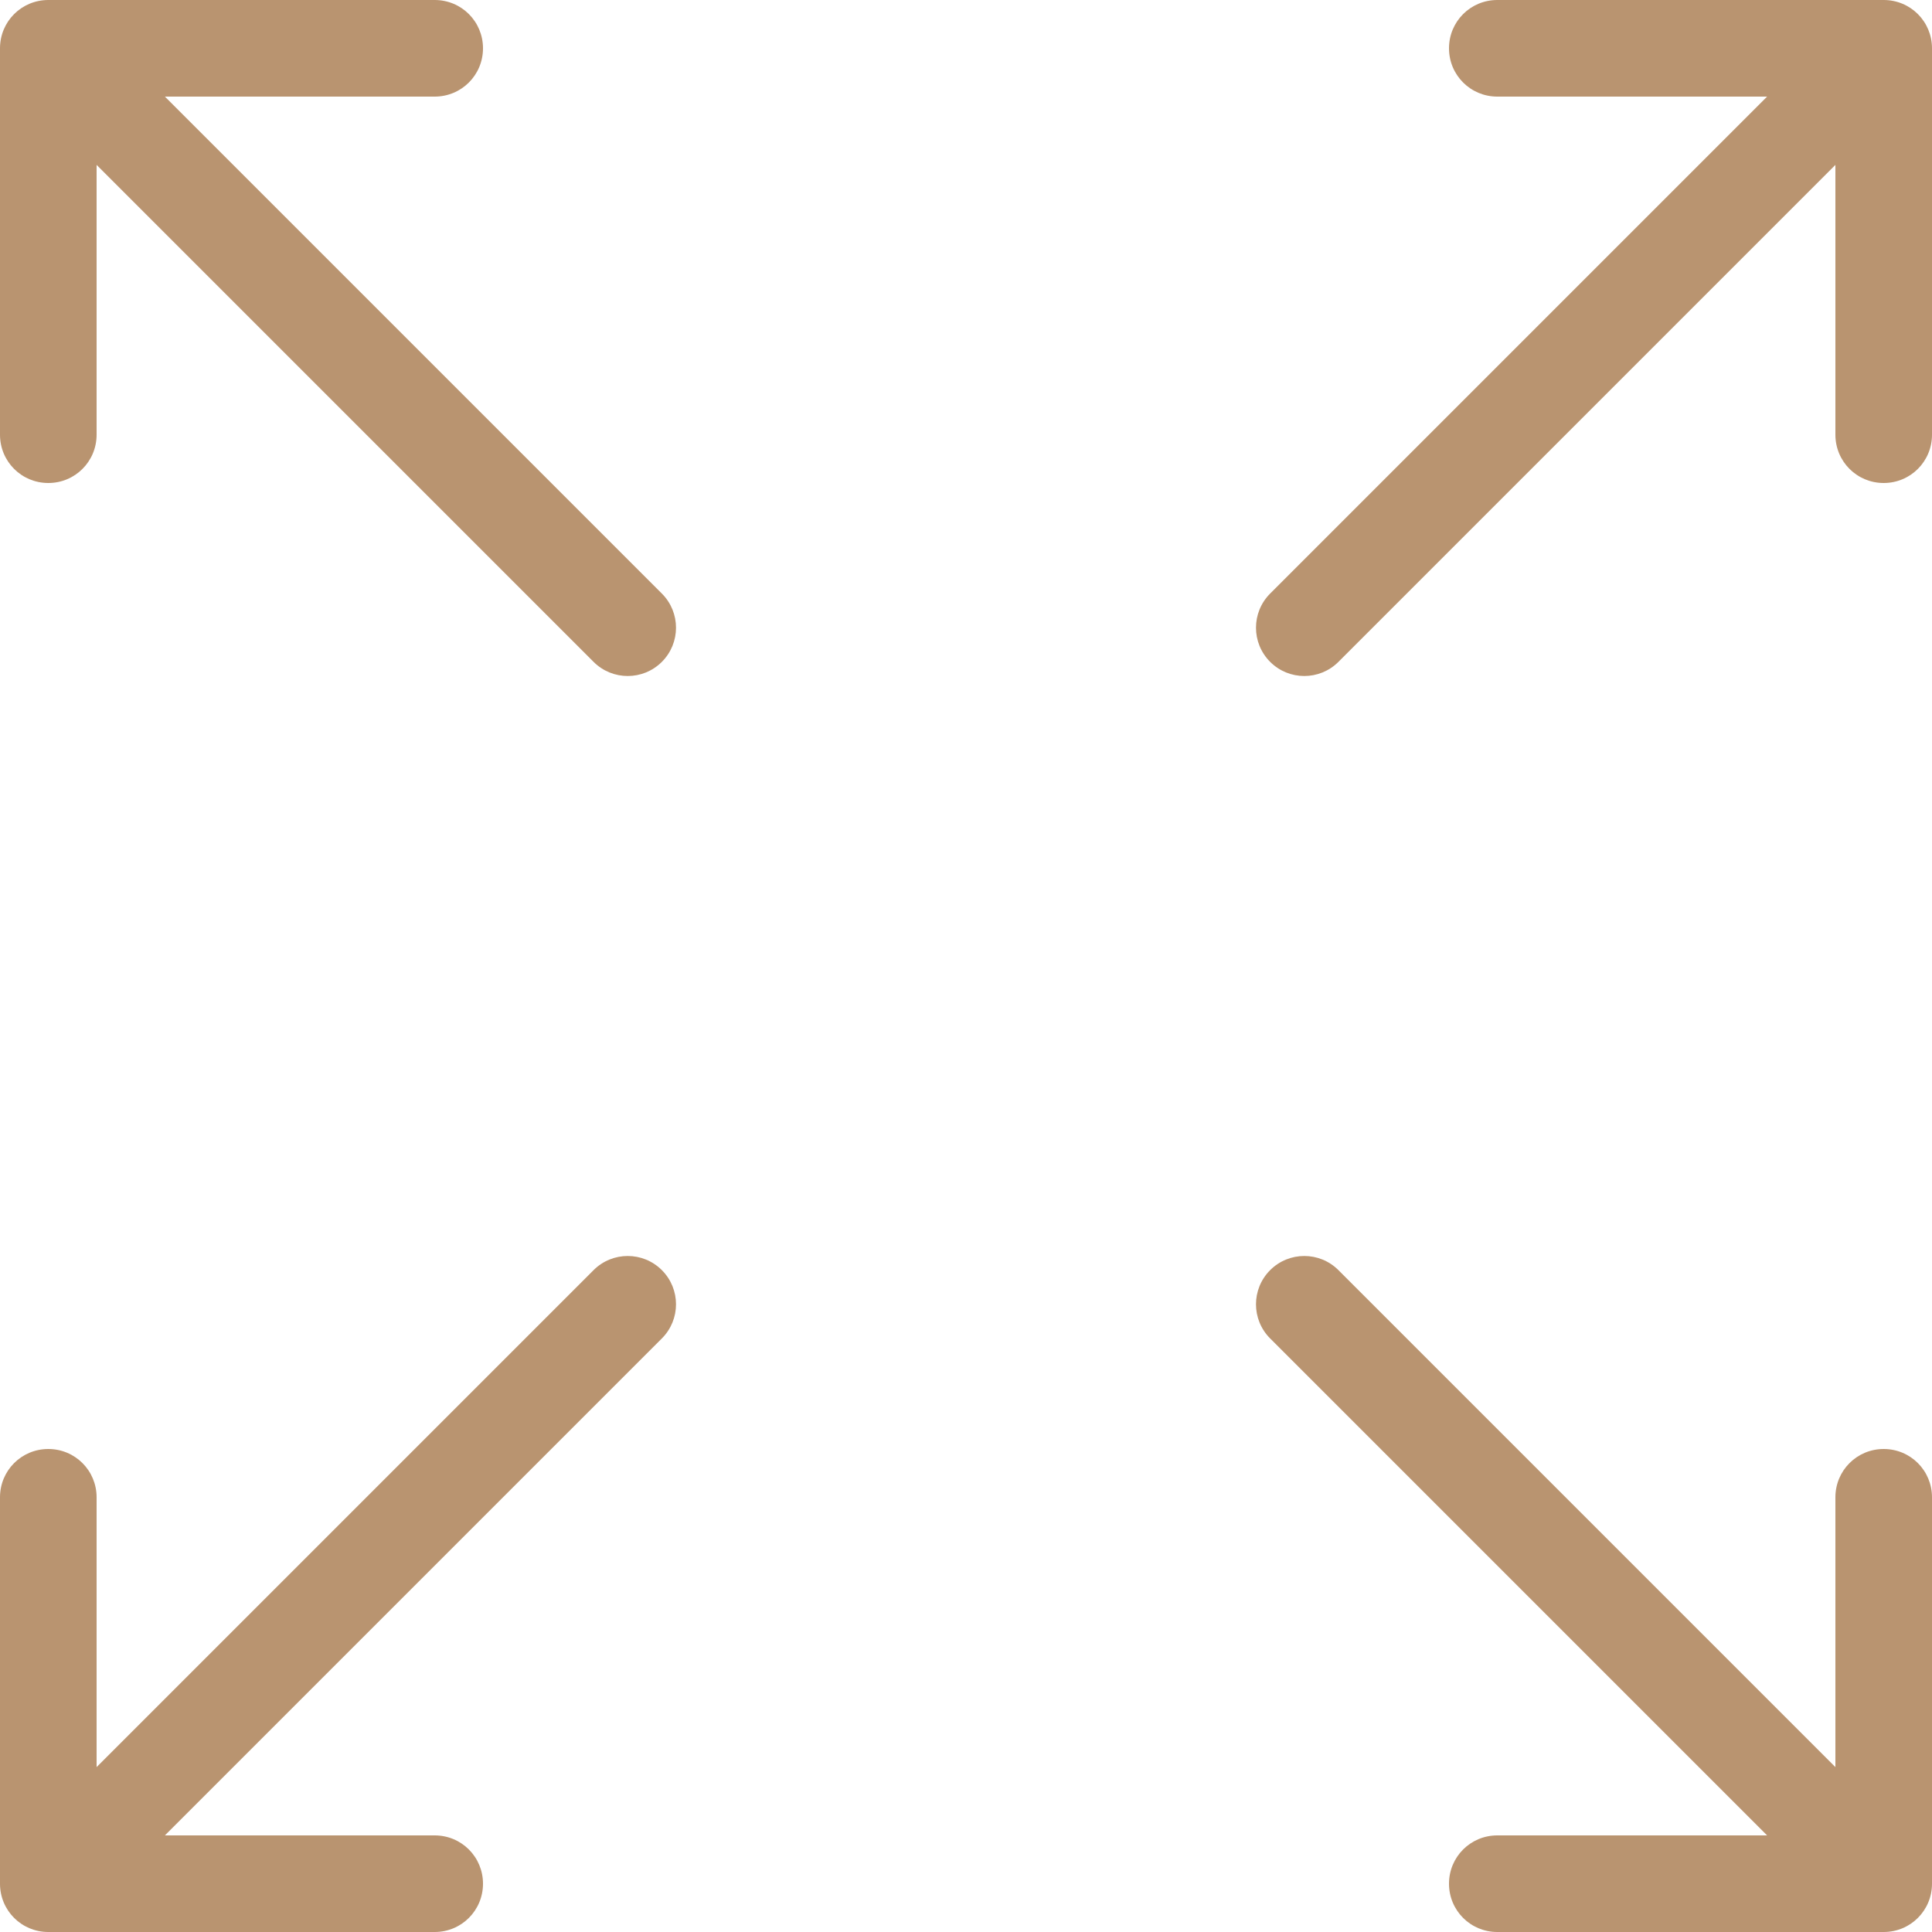 <?xml version="1.0" encoding="utf-8"?>
<!-- Generator: Adobe Illustrator 22.1.0, SVG Export Plug-In . SVG Version: 6.00 Build 0)  -->
<svg version="1.1" id="Layer_1" xmlns="http://www.w3.org/2000/svg" xmlns:xlink="http://www.w3.org/1999/xlink" x="0px" y="0px"
	 viewBox="0 0 512 512" style="enable-background:new 0 0 512 512;" xml:space="preserve">
<style type="text/css">
	.st0{fill:#B99470;}
</style>
<g>
	<g>
		<g>
			<path class="st0" d="M175.4,336.6c-5-5-13.1-5-18.1,0L25.6,468.3v-71.5c0-7.1-5.7-12.8-12.8-12.8S0,389.7,0,396.8v102.4
				c0,7.1,5.7,12.8,12.8,12.8h102.4c7.1,0,12.8-5.7,12.8-12.8c0-7.1-5.7-12.8-12.8-12.8H43.7l131.7-131.7
				C180.4,349.7,180.4,341.6,175.4,336.6z"/>
		</g>
	</g>
	<g>
		<g>
			<path class="st0" d="M499.2,0H396.8C389.7,0,384,5.7,384,12.8s5.7,12.8,12.8,12.8h71.5L336.6,157.3c-5,5-5,13.1,0,18.1
				c5,5,13.1,5,18.1,0L486.4,43.7v71.5c0,7.1,5.7,12.8,12.8,12.8c7.1,0,12.8-5.7,12.8-12.8V12.8C512,5.7,506.3,0,499.2,0z"/>
		</g>
	</g>
</g>
<g>
	<g>
		<g>
			<path class="st0" d="M336.6,354.7l131.7,131.7h-71.5c-7.1,0-12.8,5.7-12.8,12.8c0,7.1,5.7,12.8,12.8,12.8h102.4
				c7.1,0,12.8-5.7,12.8-12.8V396.8c0-7.1-5.7-12.8-12.8-12.8s-12.8,5.7-12.8,12.8v71.5L354.7,336.6c-5-5-13.1-5-18.1,0
				C331.6,341.6,331.6,349.7,336.6,354.7z"/>
		</g>
	</g>
	<g>
		<g>
			<path class="st0" d="M0,12.8l0,102.4c0,7.1,5.7,12.8,12.8,12.8c7.1,0,12.8-5.7,12.8-12.8V43.7l131.7,131.7c5,5,13.1,5,18.1,0
				c5-5,5-13.1,0-18.1L43.7,25.6h71.5c7.1,0,12.8-5.7,12.8-12.8S122.3,0,115.2,0L12.8,0C5.7,0,0,5.7,0,12.8z"/>
		</g>
	</g>
</g>
</svg>
